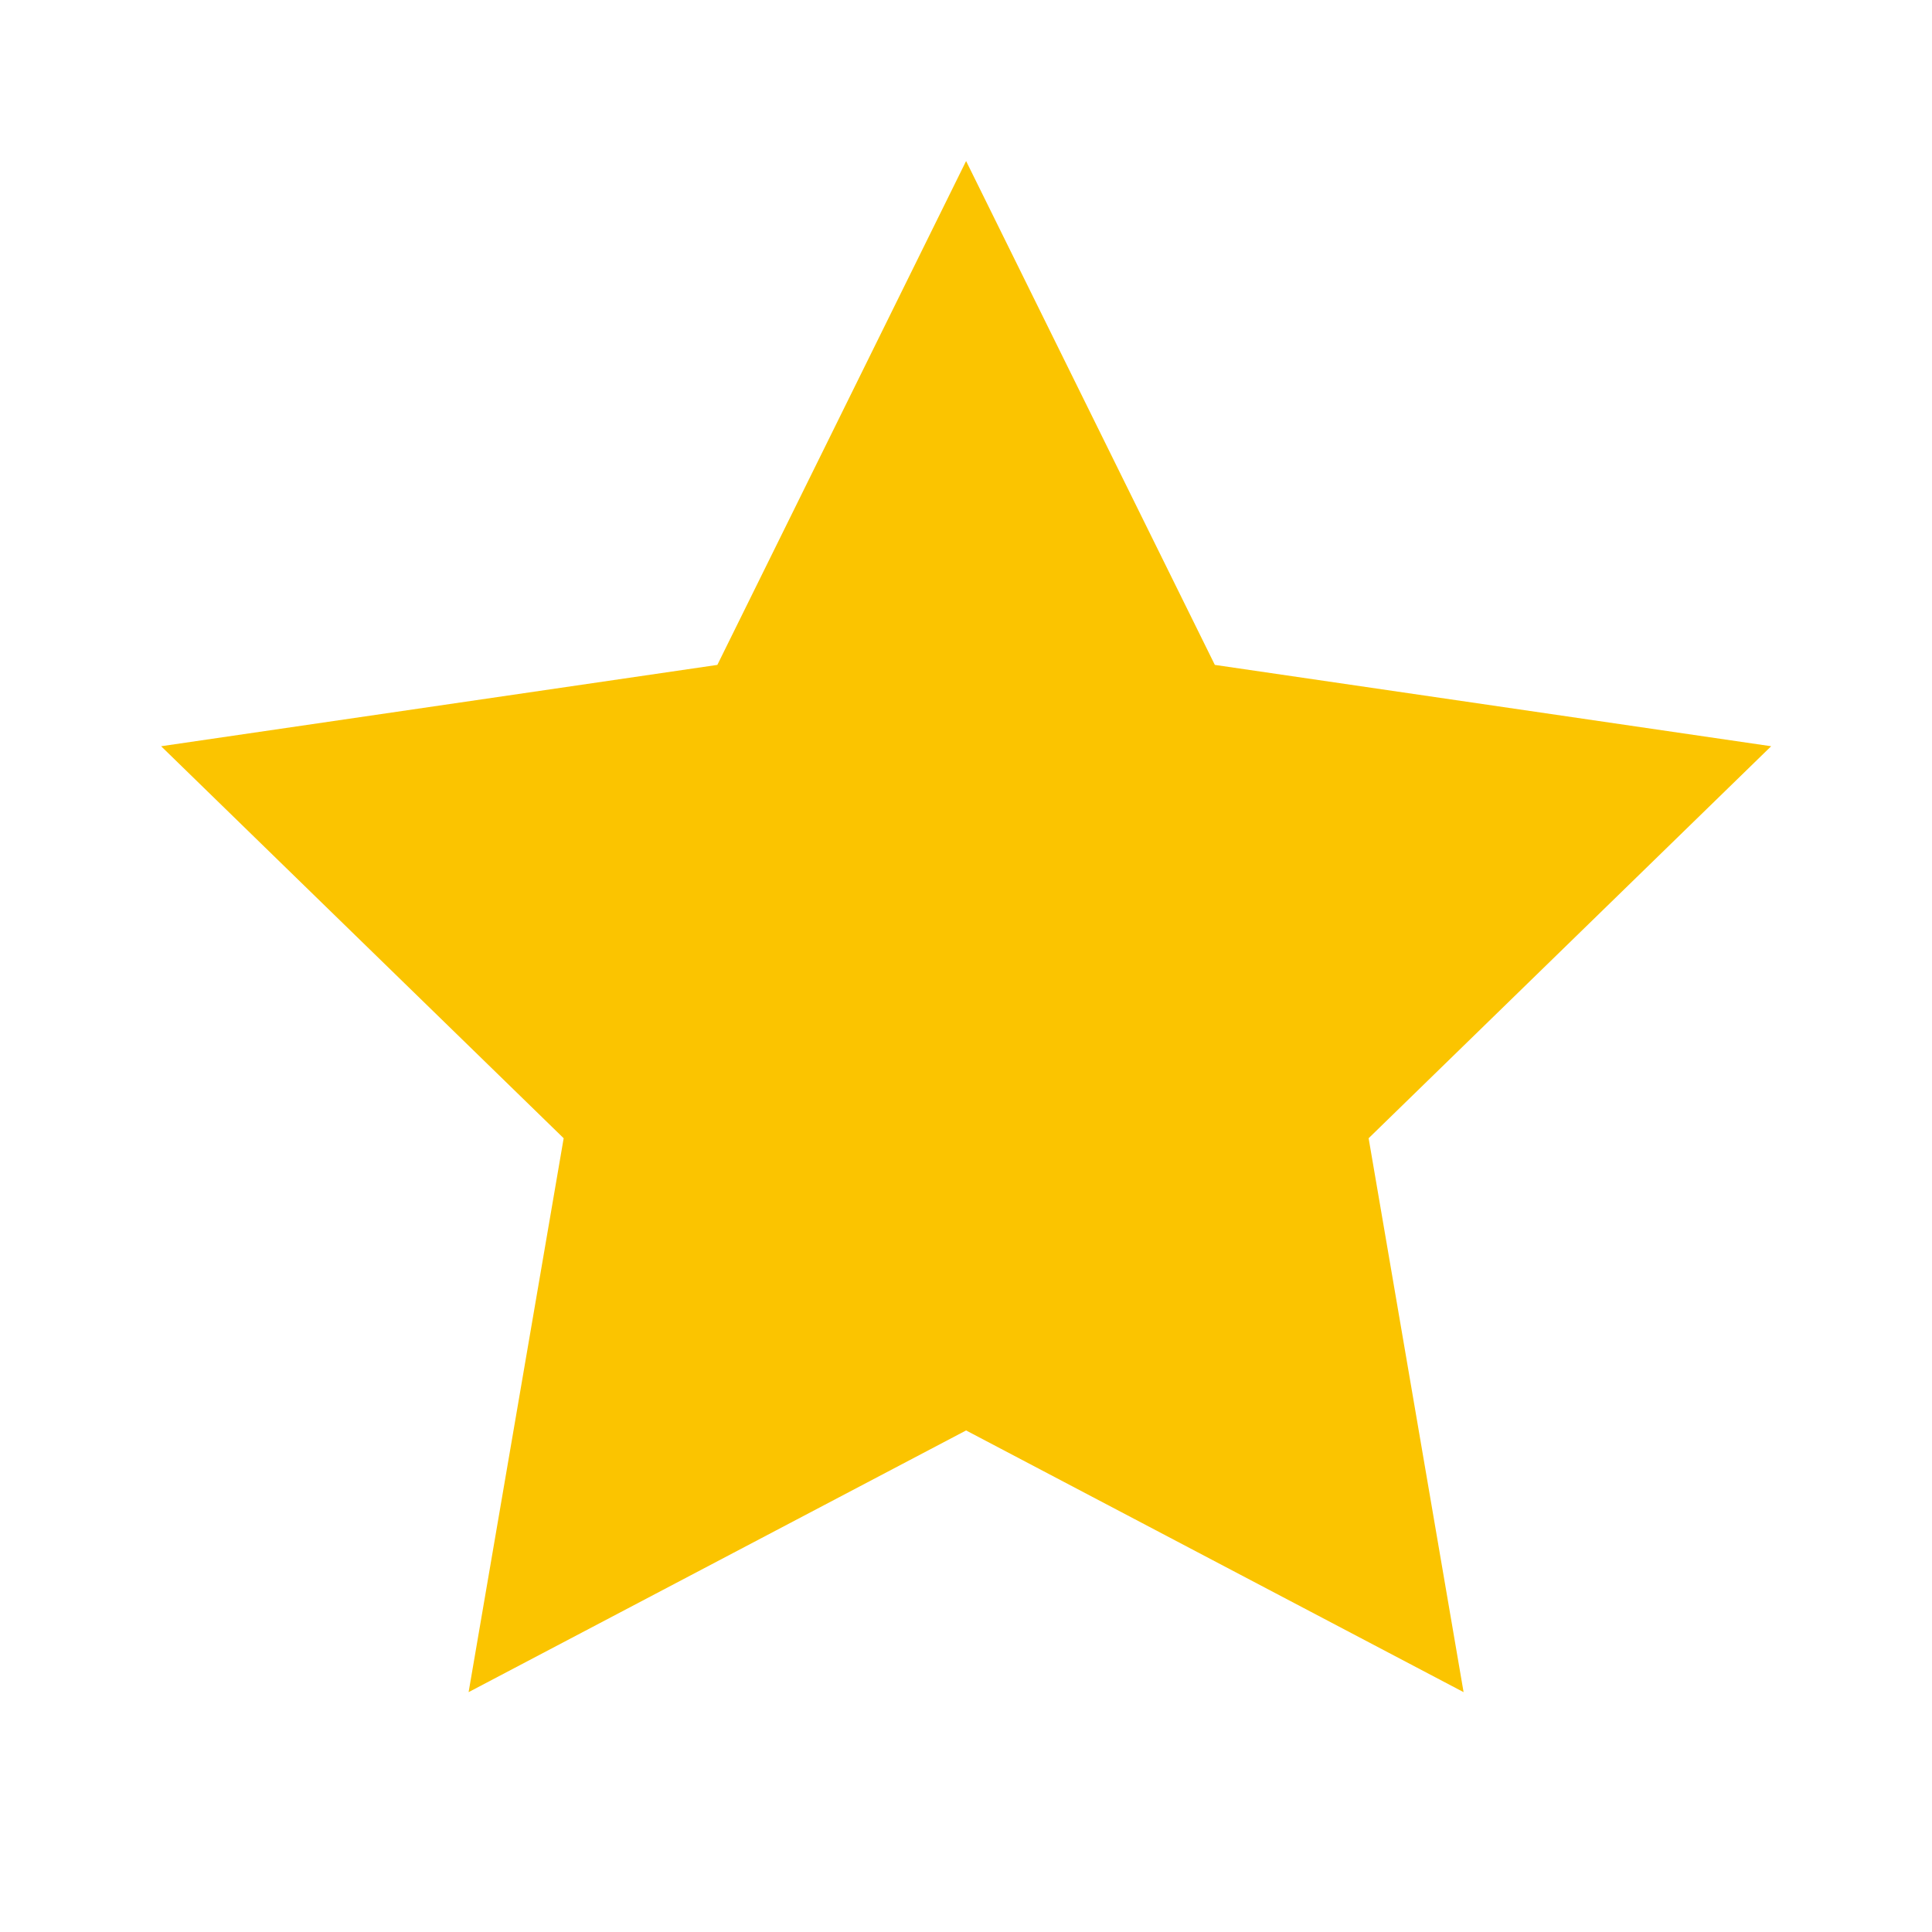<svg width="20" height="20" viewBox="0 0 20 20" fill="none" xmlns="http://www.w3.org/2000/svg">
<path d="M10.001 1.667L12.576 6.883L18.335 7.725L14.168 11.783L15.151 17.517L10.001 14.808L4.851 17.517L5.835 11.783L1.668 7.725L7.426 6.883L10.001 1.667Z" fill="#FBC400"/>
</svg>
